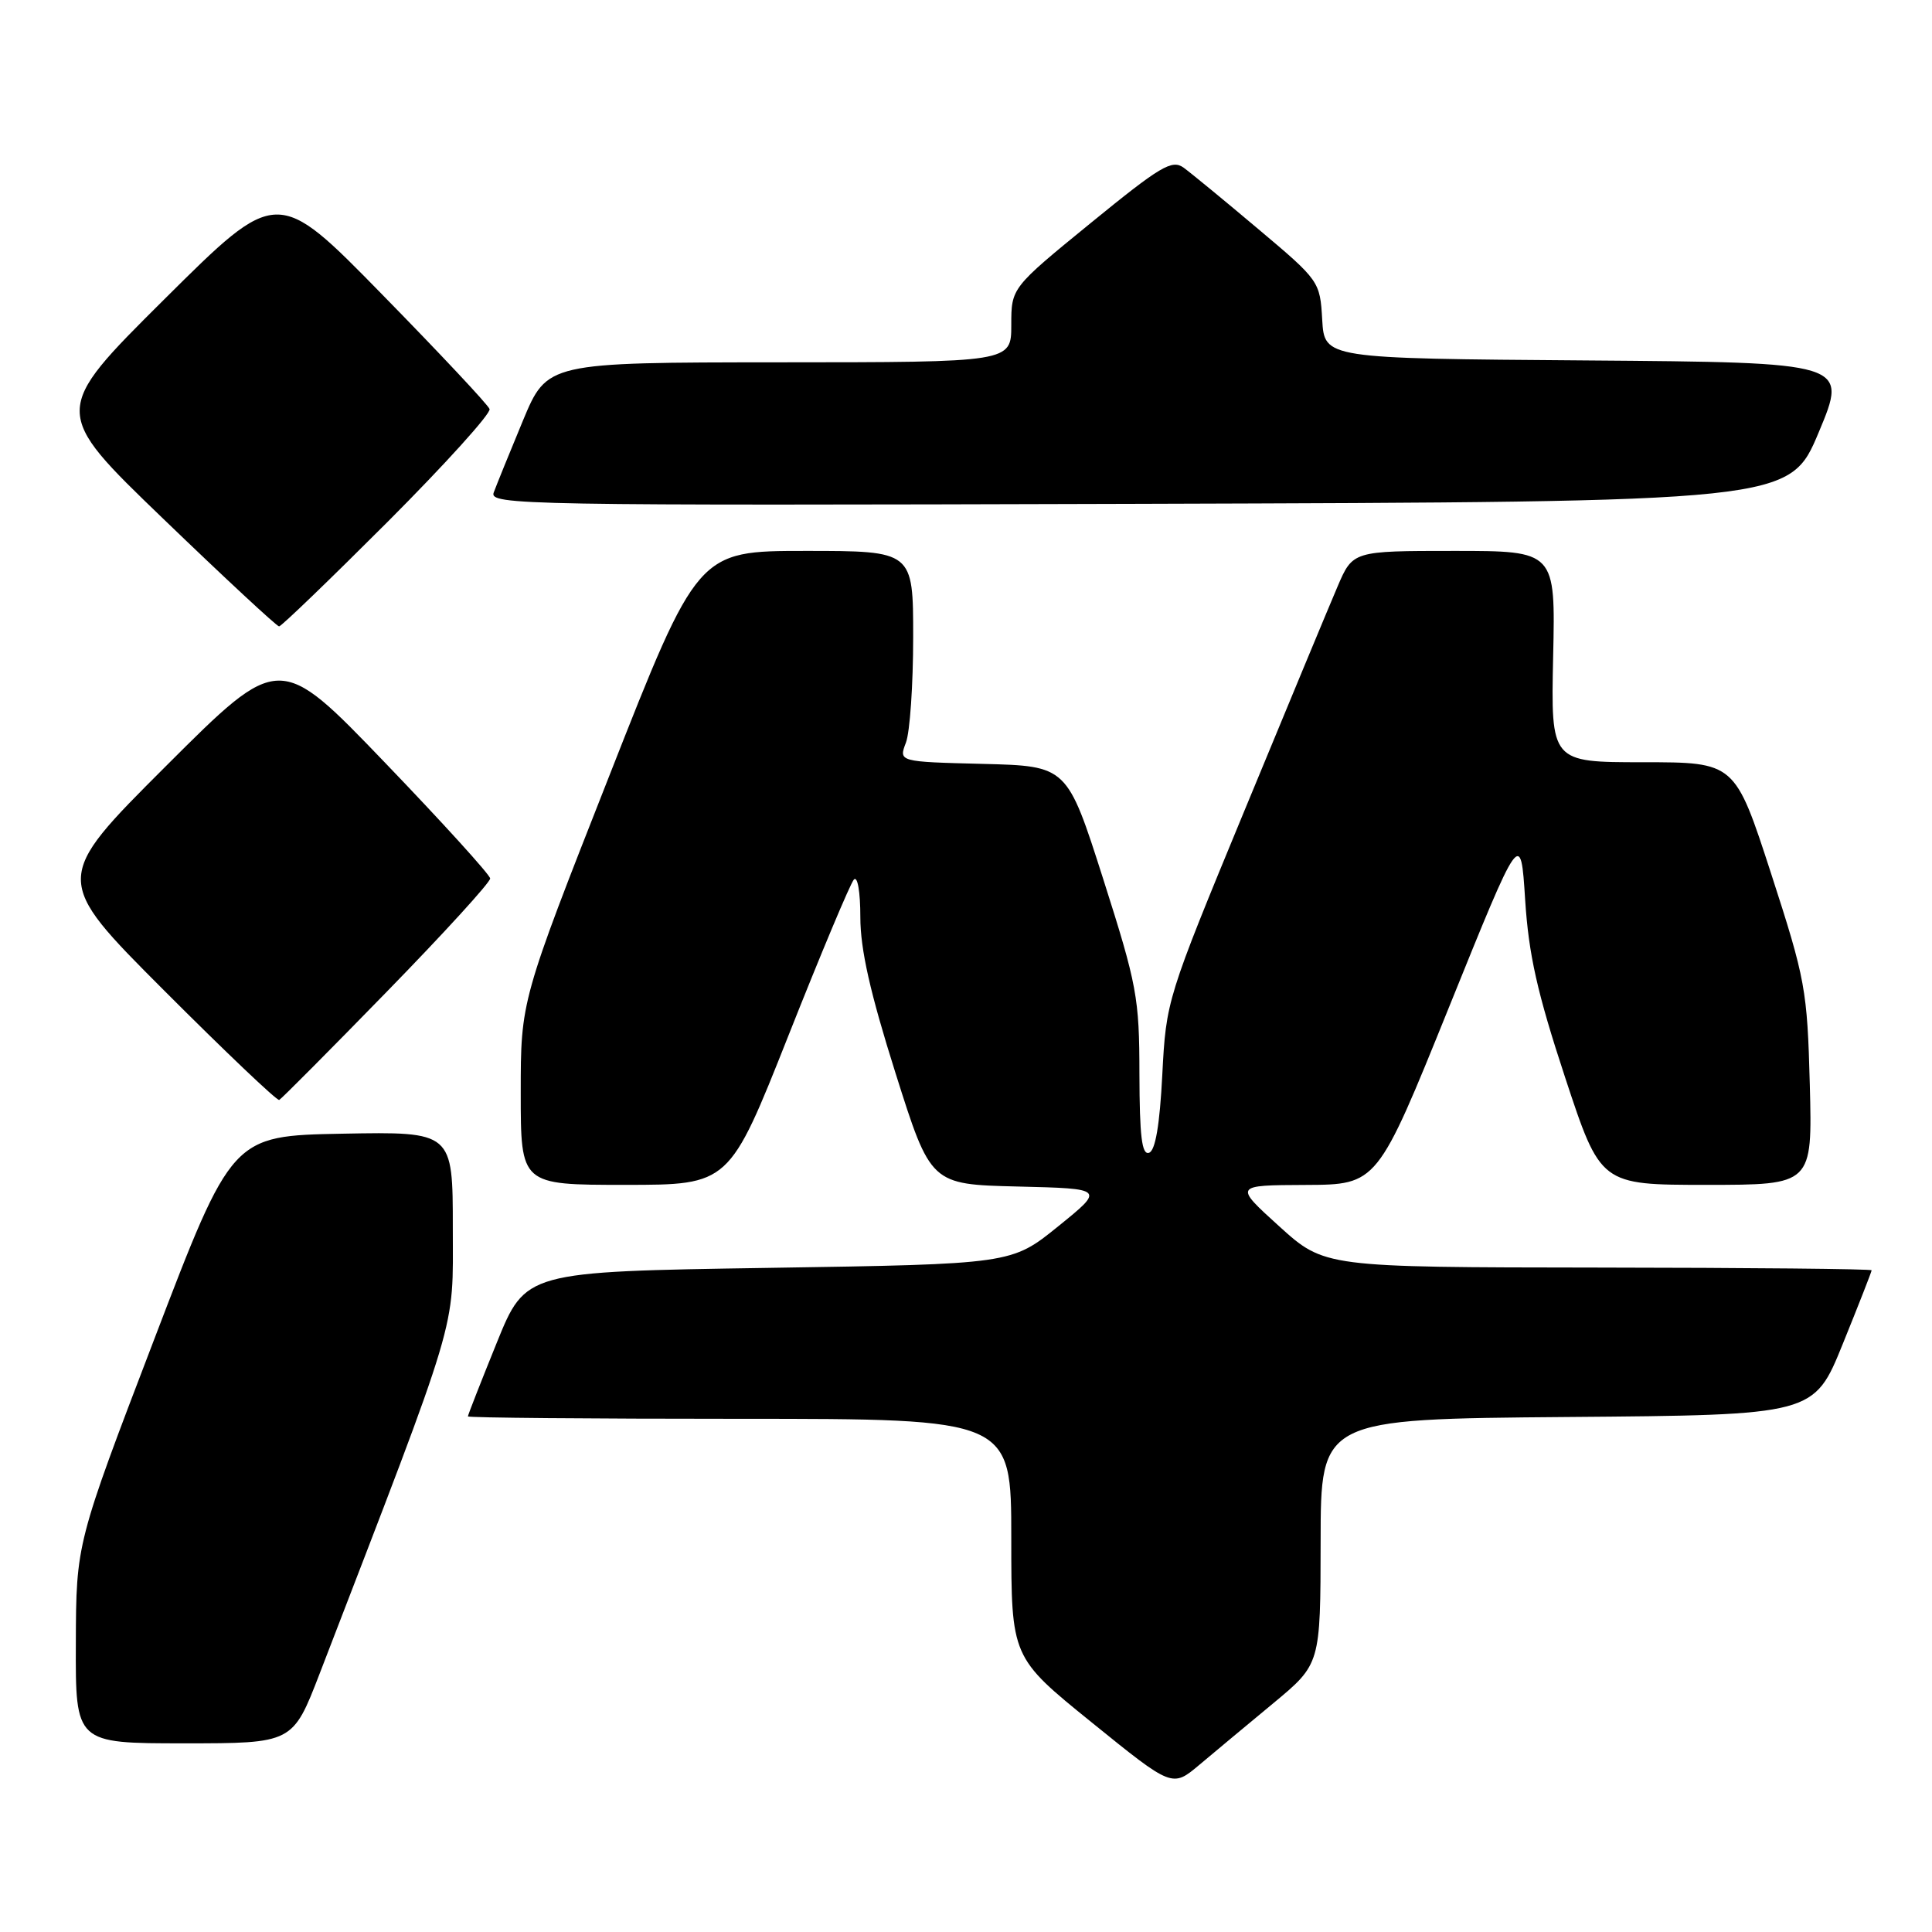<?xml version="1.0" encoding="UTF-8" standalone="no"?>
<!DOCTYPE svg PUBLIC "-//W3C//DTD SVG 1.1//EN" "http://www.w3.org/Graphics/SVG/1.1/DTD/svg11.dtd" >
<svg xmlns="http://www.w3.org/2000/svg" xmlns:xlink="http://www.w3.org/1999/xlink" version="1.1" viewBox="0 0 256 256">
 <g >
 <path fill="currentColor"
d=" M 168.74 225.67 C 174.97 220.50 174.97 220.50 174.99 204.26 C 175.00 188.03 175.00 188.03 207.68 187.76 C 240.36 187.50 240.36 187.50 244.18 178.07 C 246.28 172.89 248.00 168.50 248.00 168.32 C 248.00 168.14 231.69 167.98 211.75 167.96 C 175.50 167.92 175.50 167.92 169.50 162.49 C 163.50 157.05 163.50 157.05 173.00 157.01 C 182.50 156.97 182.50 156.97 192.00 133.46 C 201.50 109.95 201.50 109.95 202.09 119.22 C 202.56 126.52 203.69 131.54 207.38 142.75 C 212.08 157.00 212.08 157.00 226.12 157.00 C 240.15 157.00 240.15 157.00 239.81 143.75 C 239.47 131.11 239.24 129.82 234.68 115.75 C 229.89 101.00 229.89 101.00 217.70 101.00 C 205.50 101.00 205.50 101.00 205.80 87.00 C 206.11 73.00 206.11 73.00 192.68 73.00 C 179.25 73.00 179.25 73.00 177.22 77.75 C 176.10 80.36 170.54 93.75 164.86 107.50 C 154.60 132.33 154.52 132.57 154.01 142.42 C 153.67 149.08 153.09 152.48 152.25 152.75 C 151.30 153.07 151.00 150.55 150.98 142.33 C 150.97 132.18 150.67 130.56 146.19 116.50 C 141.40 101.50 141.40 101.50 130.24 101.22 C 119.07 100.94 119.07 100.94 120.04 98.40 C 120.57 97.01 121.00 90.72 121.00 84.43 C 121.00 73.00 121.00 73.00 106.73 73.00 C 92.45 73.00 92.45 73.00 80.73 102.81 C 69.00 132.61 69.00 132.61 69.00 144.81 C 69.00 157.00 69.00 157.00 82.82 157.00 C 96.63 157.00 96.63 157.00 104.46 137.25 C 108.76 126.39 112.67 117.07 113.14 116.55 C 113.63 116.01 114.00 118.16 114.00 121.52 C 114.00 125.80 115.30 131.55 118.66 142.19 C 123.32 156.94 123.32 156.94 134.85 157.22 C 146.39 157.50 146.39 157.50 140.21 162.50 C 134.03 167.50 134.03 167.50 101.83 168.00 C 69.64 168.50 69.64 168.50 65.82 177.93 C 63.72 183.11 62.00 187.50 62.00 187.68 C 62.00 187.86 78.20 188.00 98.00 188.00 C 134.00 188.00 134.00 188.00 134.00 203.81 C 134.00 219.61 134.00 219.61 144.67 228.24 C 155.33 236.87 155.33 236.87 158.92 233.85 C 160.89 232.19 165.31 228.51 168.74 225.67 Z  M 42.36 221.75 C 61.04 173.27 60.00 176.73 60.00 162.74 C 60.00 149.95 60.00 149.95 45.37 150.22 C 30.74 150.50 30.74 150.50 20.42 177.50 C 10.09 204.50 10.09 204.50 10.05 217.75 C 10.00 231.00 10.00 231.00 24.40 231.00 C 38.79 231.00 38.79 231.00 42.36 221.75 Z  M 51.26 131.40 C 58.82 123.65 64.98 116.90 64.95 116.40 C 64.92 115.91 58.63 108.98 50.96 101.00 C 37.02 86.50 37.02 86.50 22.01 101.49 C 7.00 116.48 7.00 116.48 21.74 131.24 C 29.85 139.36 36.71 145.89 37.00 145.75 C 37.28 145.61 43.70 139.16 51.26 131.40 Z  M 51.39 69.12 C 59.01 61.48 65.08 54.77 64.87 54.20 C 64.67 53.63 58.25 46.79 50.61 38.99 C 36.72 24.80 36.72 24.80 21.78 39.65 C 6.84 54.50 6.84 54.50 21.64 68.75 C 29.78 76.59 36.68 83.00 36.98 83.00 C 37.28 83.00 43.76 76.75 51.39 69.12 Z  M 241.00 57.26 C 244.86 48.03 244.86 48.03 210.18 47.76 C 175.50 47.50 175.50 47.50 175.20 42.37 C 174.91 37.29 174.83 37.17 166.75 30.37 C 162.27 26.59 157.80 22.92 156.84 22.22 C 155.29 21.10 153.78 22.00 144.54 29.54 C 134.00 38.14 134.00 38.14 134.00 43.07 C 134.00 48.00 134.00 48.00 103.25 48.01 C 72.50 48.03 72.50 48.03 69.28 55.76 C 67.51 60.02 65.78 64.29 65.42 65.26 C 64.81 66.92 69.14 67.00 150.95 66.76 C 237.13 66.50 237.13 66.50 241.00 57.26 Z "/>
</g>
</svg>